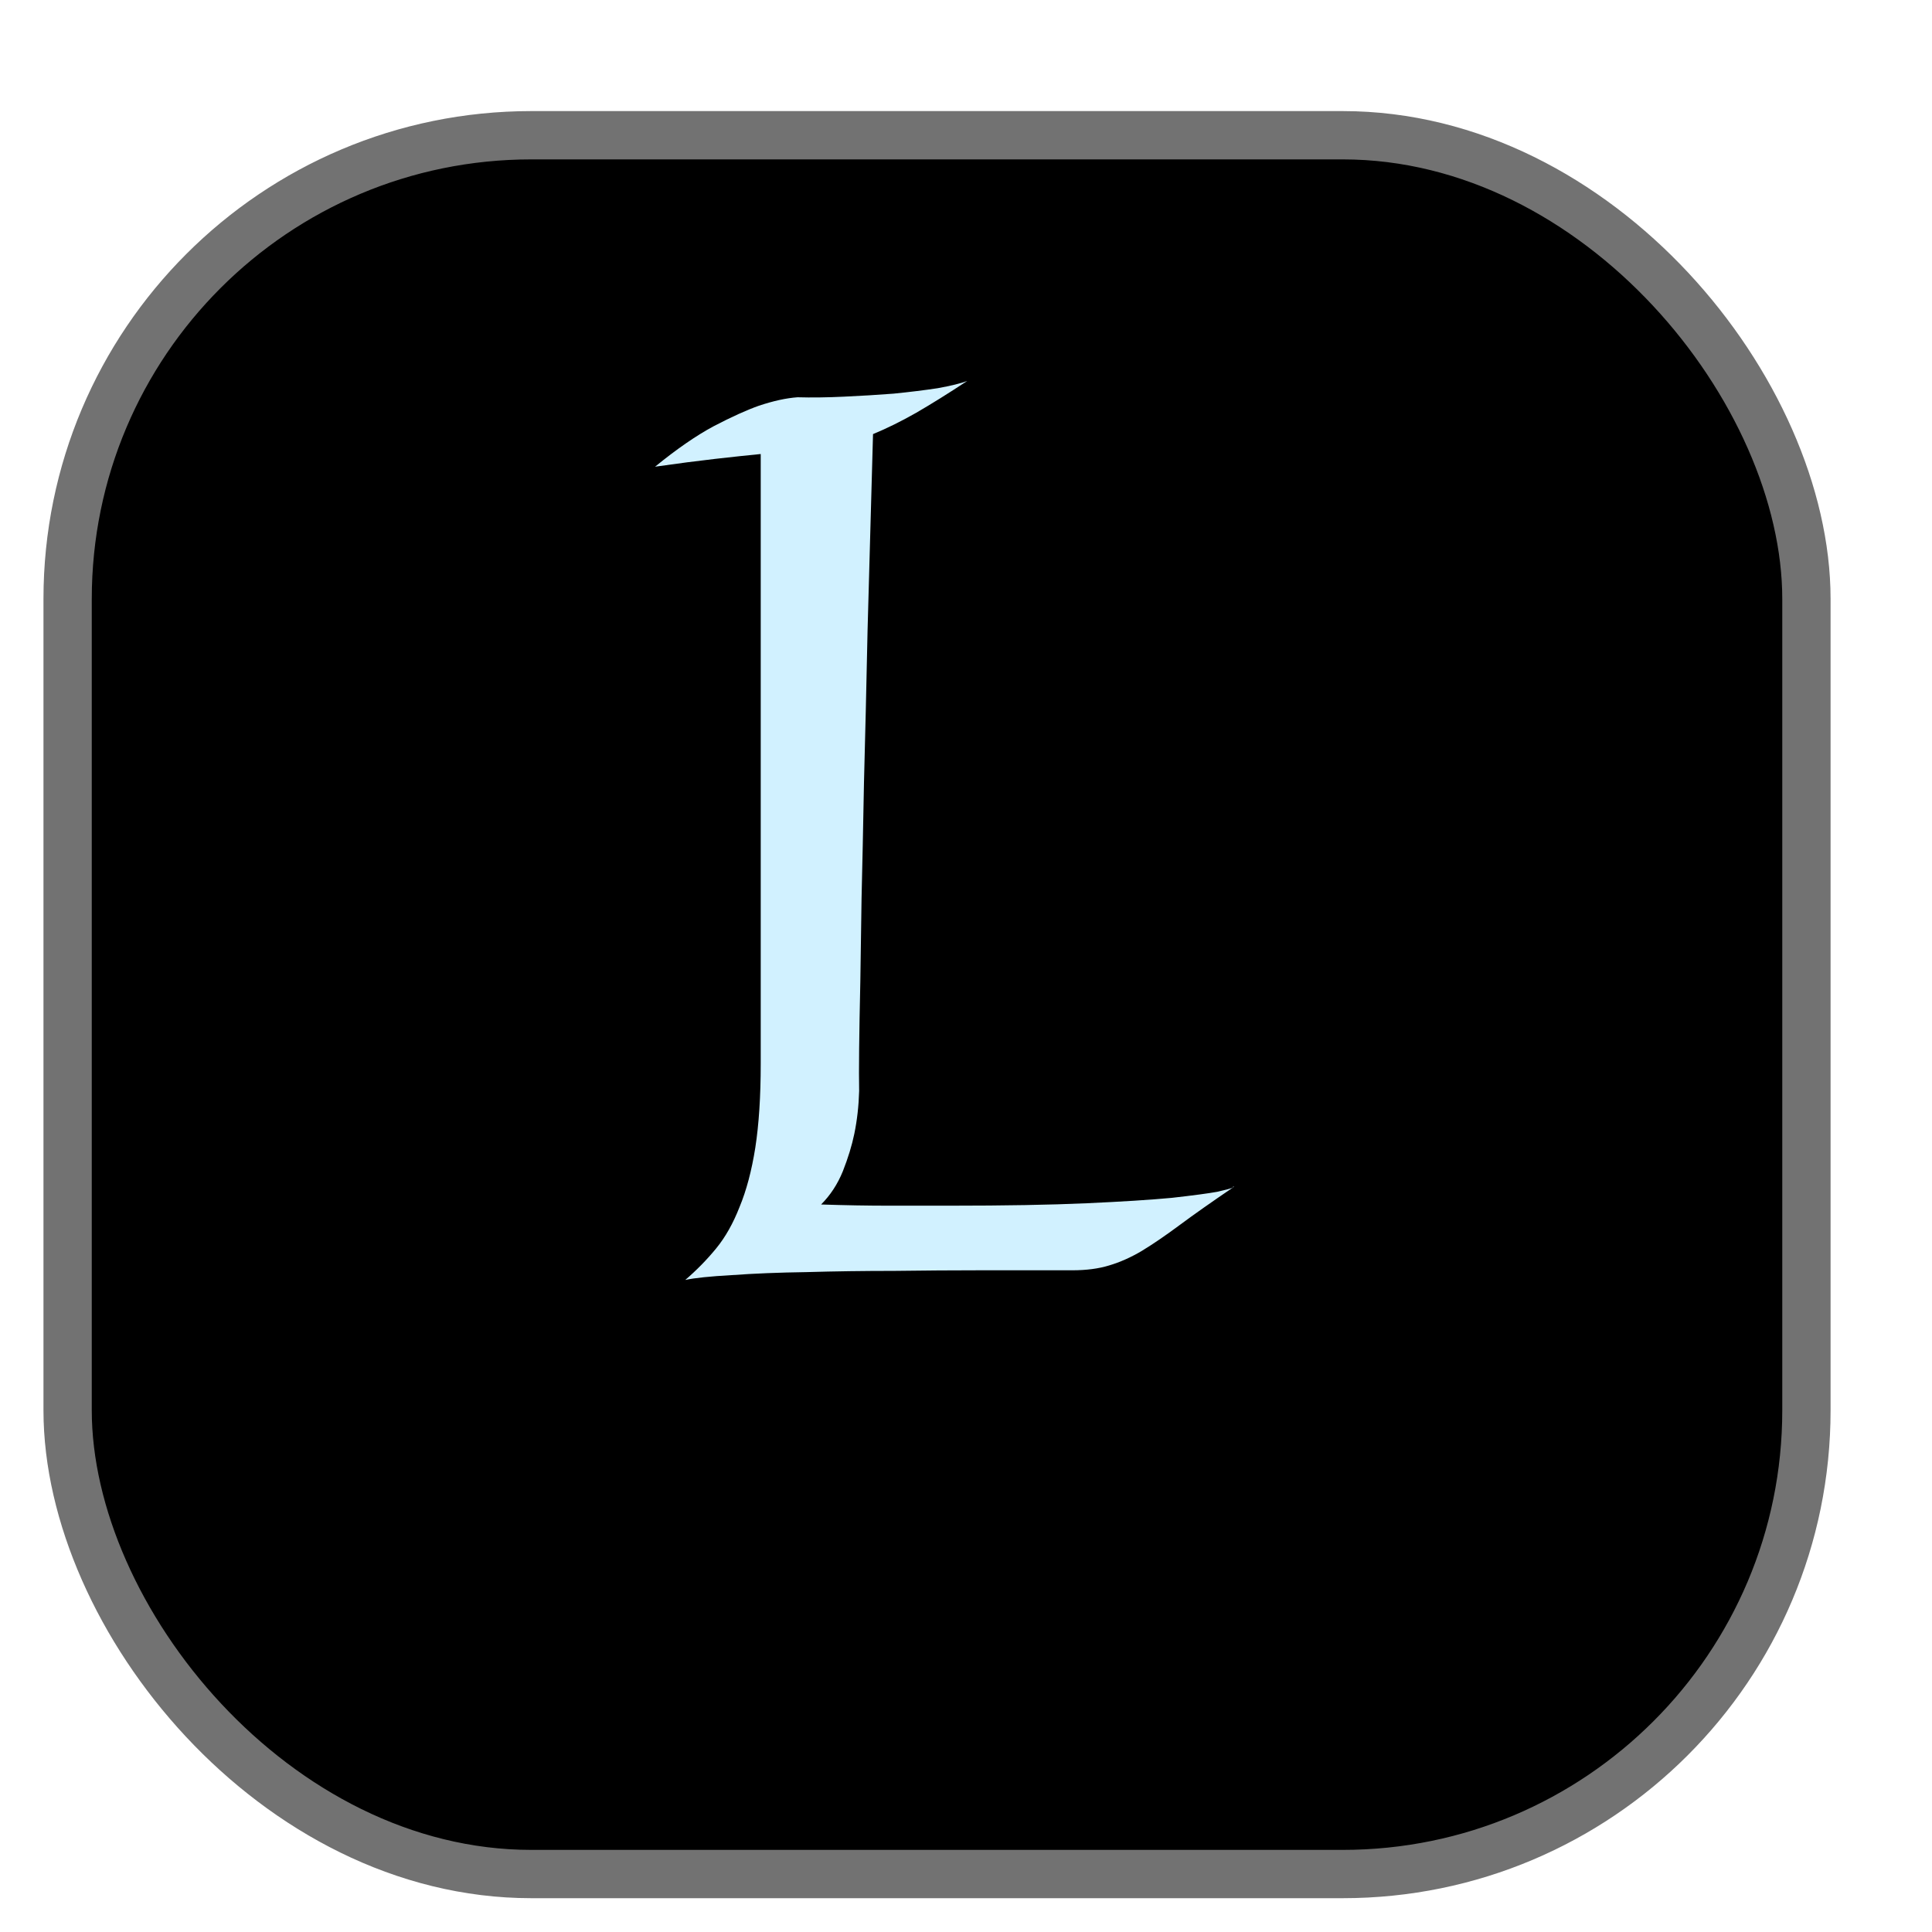 <svg width="200" height="200" viewBox="0 0 200 200" fill="none" xmlns="http://www.w3.org/2000/svg">
<g clip-path="url(#clip0_11_2)">
<g filter="url(#filter0_f_11_2)">
<rect x="7" y="10" width="180" height="180" rx="48" fill="black"/>
<rect x="7" y="10" width="180" height="180" rx="48" stroke="white" stroke-width="5"/>
</g>
<g filter="url(#filter1_d_11_2)">
<rect x="7" y="10" width="180" height="180" rx="48" fill="black"/>
<rect x="7" y="10" width="180" height="180" rx="48" stroke="#727272" stroke-width="5"/>
</g>
<path d="M100.125 39.438C98.167 40.729 96.396 41.833 94.812 42.75C93.271 43.625 91.792 44.354 90.375 44.938C90.167 52.479 89.979 59.229 89.812 65.188C89.688 71.146 89.562 76.438 89.438 81.062C89.354 85.646 89.271 89.625 89.188 93C89.146 96.333 89.104 99.188 89.062 101.562C88.938 107.104 88.896 110.896 88.938 112.938C88.896 114.479 88.729 115.958 88.438 117.375C88.188 118.583 87.792 119.875 87.25 121.25C86.708 122.583 85.958 123.729 85 124.688C87.5 124.771 89.833 124.812 92 124.812C94.208 124.812 96.312 124.812 98.312 124.812C104.021 124.812 108.729 124.729 112.438 124.562C116.146 124.396 119.104 124.208 121.312 124C123.521 123.75 125.083 123.542 126 123.375C126.917 123.167 127.458 123.021 127.625 122.938C125.417 124.438 123.583 125.729 122.125 126.812C120.667 127.896 119.354 128.792 118.188 129.5C117.062 130.167 115.938 130.667 114.812 131C113.729 131.333 112.458 131.5 111 131.5H101.375C98.667 131.5 95.729 131.521 92.562 131.562C89.396 131.562 86.375 131.604 83.5 131.688C80.625 131.729 78.042 131.833 75.75 132C73.5 132.125 71.896 132.292 70.938 132.5C72.104 131.5 73.167 130.417 74.125 129.25C75.083 128.083 75.896 126.646 76.562 124.938C77.271 123.229 77.812 121.188 78.188 118.812C78.562 116.396 78.75 113.5 78.75 110.125V47C77.458 47.125 75.896 47.292 74.062 47.5C72.229 47.708 70.146 47.979 67.812 48.312C70.062 46.479 72.083 45.083 73.875 44.125C75.708 43.167 77.271 42.458 78.562 42C80.062 41.5 81.396 41.208 82.562 41.125C84.021 41.167 85.625 41.146 87.375 41.062C89.167 40.979 90.875 40.875 92.5 40.75C94.167 40.583 95.688 40.396 97.062 40.188C98.438 39.938 99.458 39.688 100.125 39.438ZM127.625 122.938V122.875C127.667 122.833 127.708 122.812 127.75 122.812L127.625 122.938Z" fill="#D1F1FF"/>
</g>
<defs>
<filter id="filter0_f_11_2" x="-2.6" y="0.4" width="199.2" height="199.2" filterUnits="userSpaceOnUse" color-interpolation-filters="sRGB">
<feFlood flood-opacity="0" result="BackgroundImageFix"/>
<feBlend mode="normal" in="SourceGraphic" in2="BackgroundImageFix" result="shape"/>
<feGaussianBlur stdDeviation="3.55" result="effect1_foregroundBlur_11_2"/>
</filter>
<filter id="filter1_d_11_2" x="0.5" y="7.5" width="193" height="193" filterUnits="userSpaceOnUse" color-interpolation-filters="sRGB">
<feFlood flood-opacity="0" result="BackgroundImageFix"/>
<feColorMatrix in="SourceAlpha" type="matrix" values="0 0 0 0 0 0 0 0 0 0 0 0 0 0 0 0 0 0 127 0" result="hardAlpha"/>
<feOffset dy="4"/>
<feGaussianBlur stdDeviation="2"/>
<feComposite in2="hardAlpha" operator="out"/>
<feColorMatrix type="matrix" values="0 0 0 0 0 0 0 0 0 0 0 0 0 0 0 0 0 0 0.25 0"/>
<feBlend mode="normal" in2="BackgroundImageFix" result="effect1_dropShadow_11_2"/>
<feBlend mode="normal" in="SourceGraphic" in2="effect1_dropShadow_11_2" result="shape"/>
</filter>
<clipPath id="clip0_11_2">
<rect width="200" height="200" fill="white"/>
</clipPath>
</defs>
</svg>
